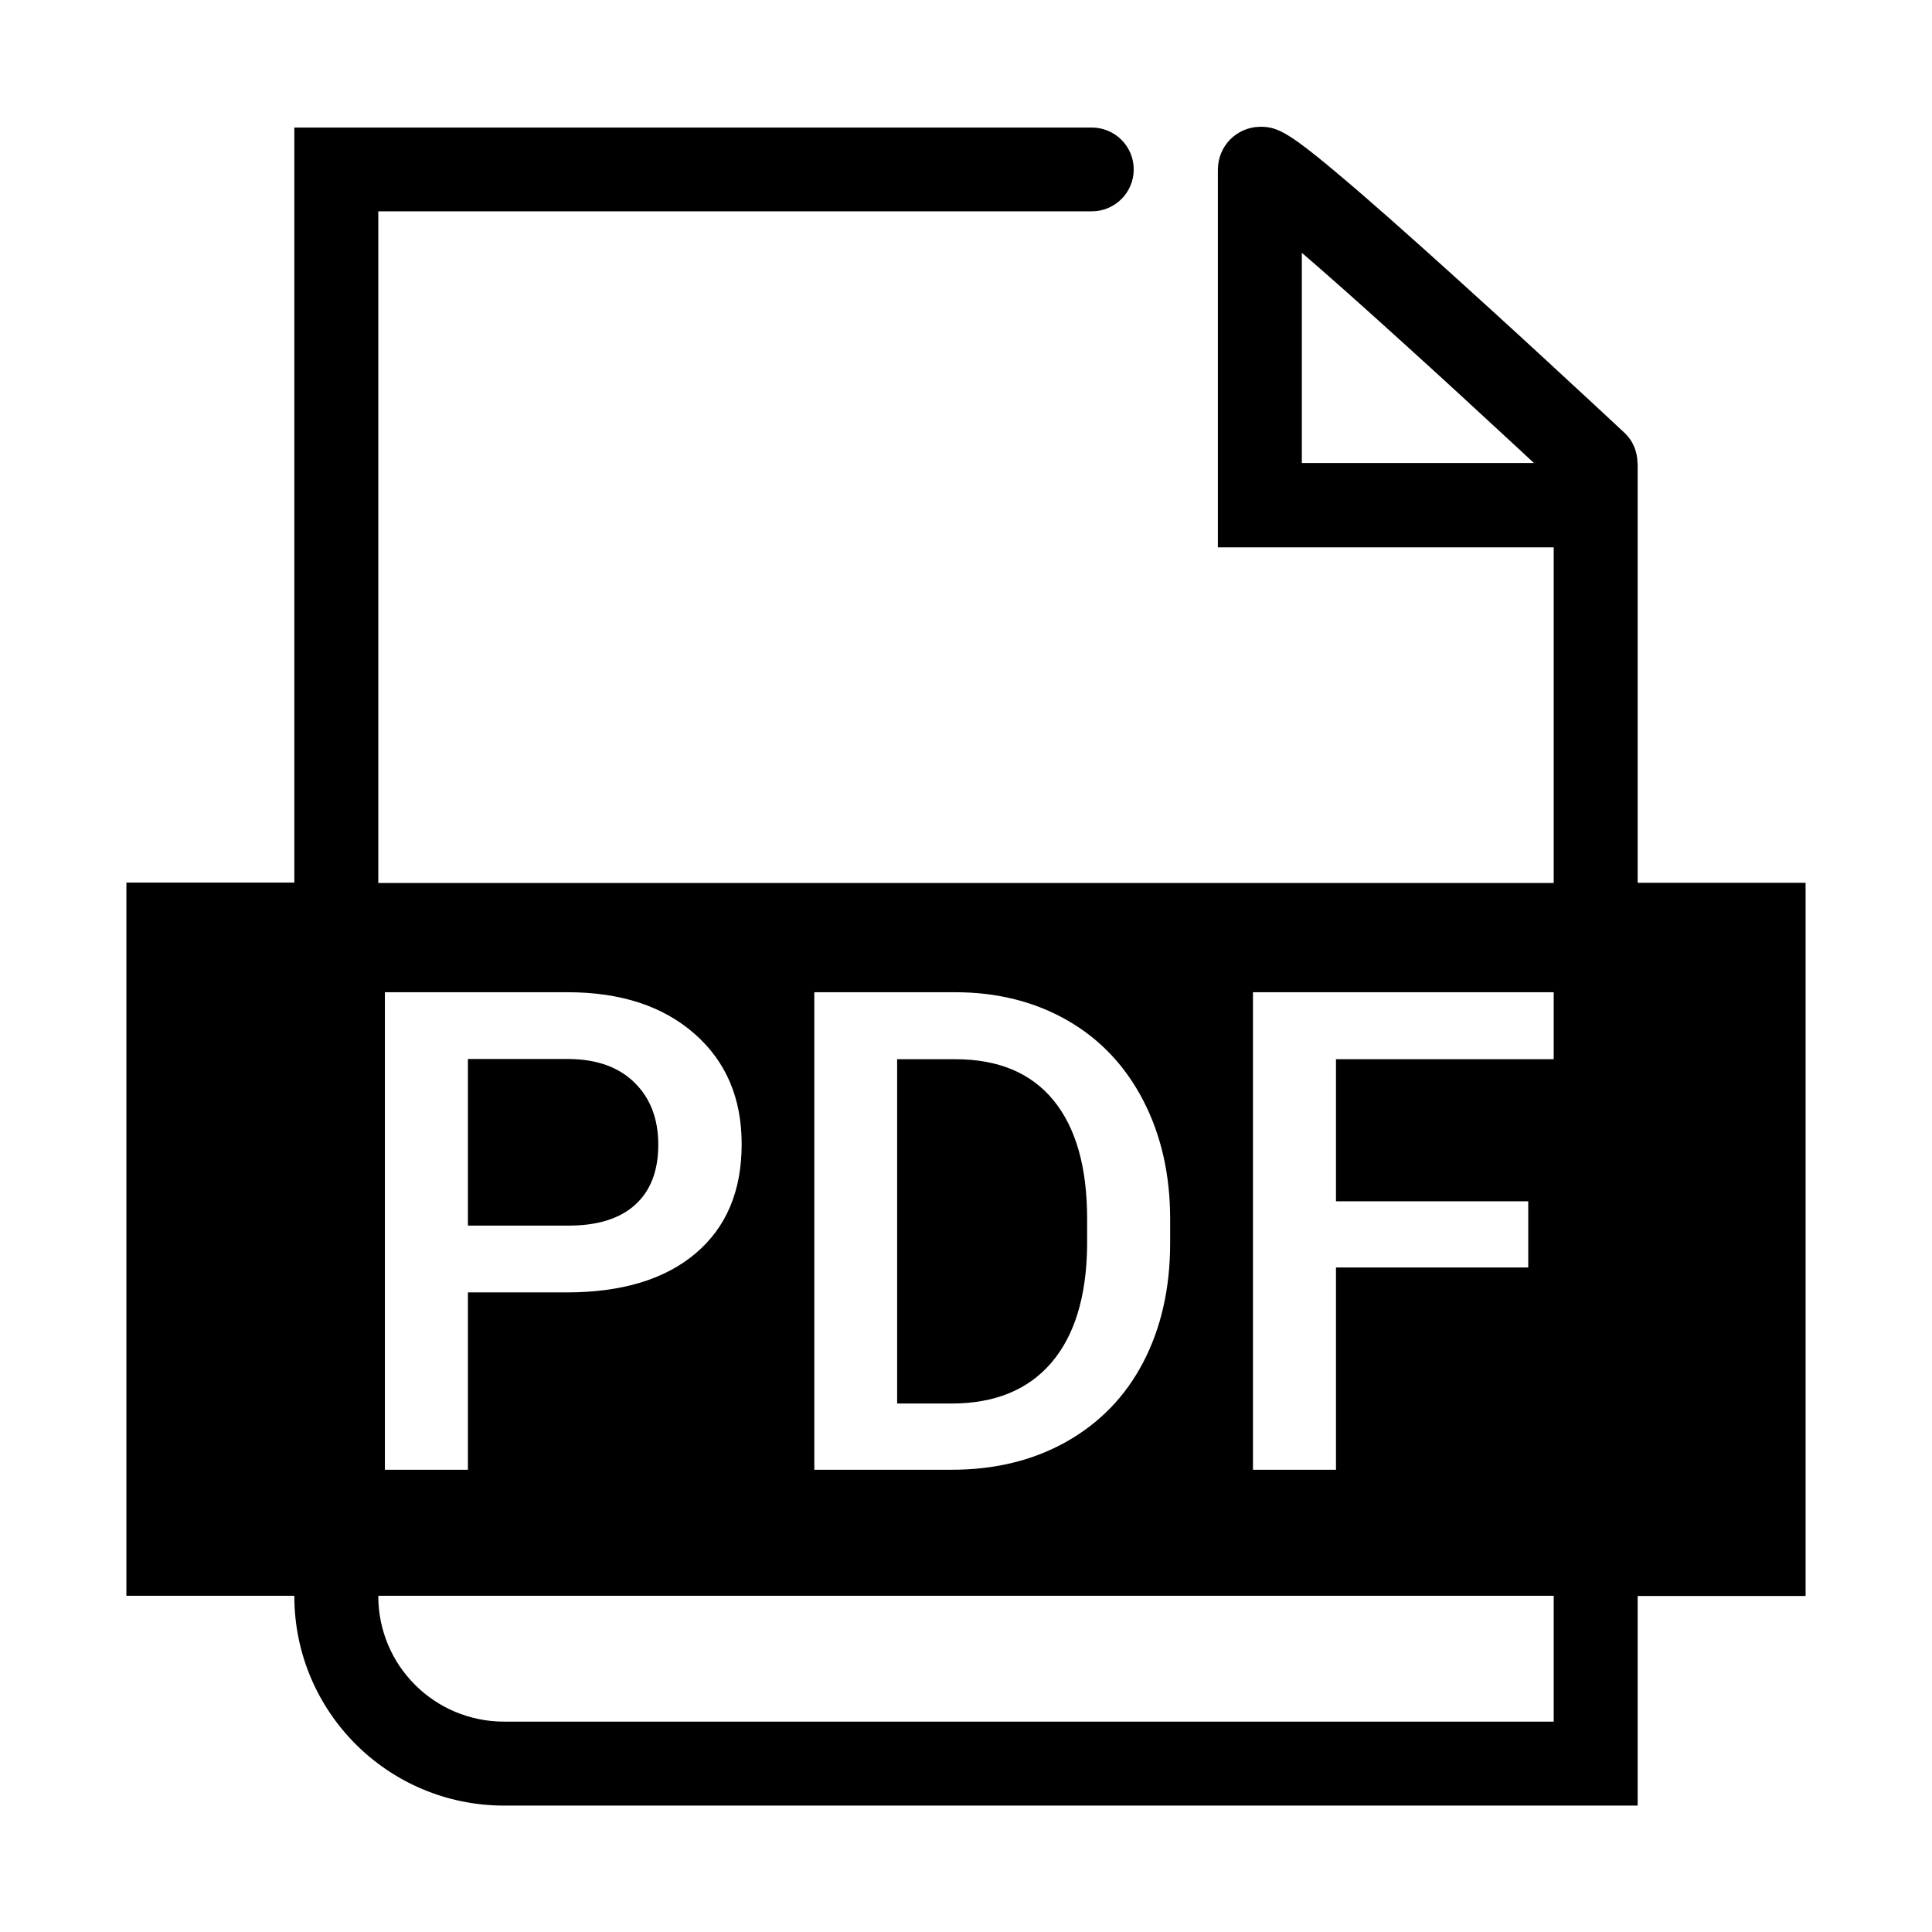 <?xml version="1.0" standalone="no"?><!DOCTYPE svg PUBLIC "-//W3C//DTD SVG 1.1//EN" "http://www.w3.org/Graphics/SVG/1.1/DTD/svg11.dtd"><svg t="1561342979977" class="icon" viewBox="0 0 1024 1024" version="1.1" xmlns="http://www.w3.org/2000/svg" p-id="2003" xmlns:xlink="http://www.w3.org/1999/xlink" width="200" height="200"><defs><style type="text/css"></style></defs><path d="M336.6 638.6c8.2-7.4 12.3-18 12.3-31.9 0-13.7-4.2-24.6-12.5-32.8s-19.8-12.4-34.4-12.6h-54v88.3h52.8c15.6 0.1 27.6-3.6 35.8-11zM557.3 722.2c12.3-14.4 18.6-35.1 18.9-62.1V646c0-27.5-6-48.4-17.9-62.9s-29.3-21.7-52-21.7h-30.8v182.5h28.7c23 0 40.7-7.2 53.1-21.7z" p-id="2004"></path><path d="M868 467.8V245.5h-0.1c0-5.9-2.3-11.9-7-16.2-1.3-1.2-3.8-3.5-7.2-6.7-5.7-5.4-12.2-11.3-19.1-17.7-19.8-18.4-39.8-36.7-58.7-53.8-2.1-1.9-2.1-1.9-4.3-3.9-25.2-22.8-46.2-41.4-61.8-54.5-9.1-7.7-16.2-13.4-21.5-17.2-3.5-2.5-6.3-4.3-9.1-5.7-3.5-1.7-6.8-2.7-11.4-2.6-12.4 0.2-22.3 10.2-22.3 22.8v200.1h178V468h-623V112h378.2c12.3 0 22.2-10 22.2-22.2 0-12.3-10-22.2-22.2-22.2H156v400.2H67v378h89v0.1c0 61.5 49.8 111.1 111.2 111.1H868V845.9h89v-378h-89zM690 245.4V134c14 12 31.5 27.6 51.8 46l4.2 3.8c18.8 17 38.6 35.3 58.3 53.5 3 2.8 5.9 5.5 8.7 8.1H690zM431.5 525.9h74.7c22.4 0 42.2 5 59.5 14.9s30.7 24.1 40.2 42.4 14.3 39.3 14.3 62.9v12.7c0 24-4.8 45.1-14.3 63.3s-23.2 32.2-40.8 42.1-37.9 14.8-60.7 14.8h-72.8V525.9z m-227.5 0h96.8c28.3 0 50.7 7.4 67.4 22.1s24.9 34.2 24.9 58.4c0 24.8-8.1 44.1-24.4 57.9S329.6 685 300.3 685H248v94h-44V525.9z m619.5 386.6H267.2c-36.9 0-66.7-29.7-66.7-66.6v-0.1h623v66.7z m0-351.1H708.1v75.3H810v35.1H708.1V779h-44V525.9h159.4v35.5z" p-id="2005"></path></svg>